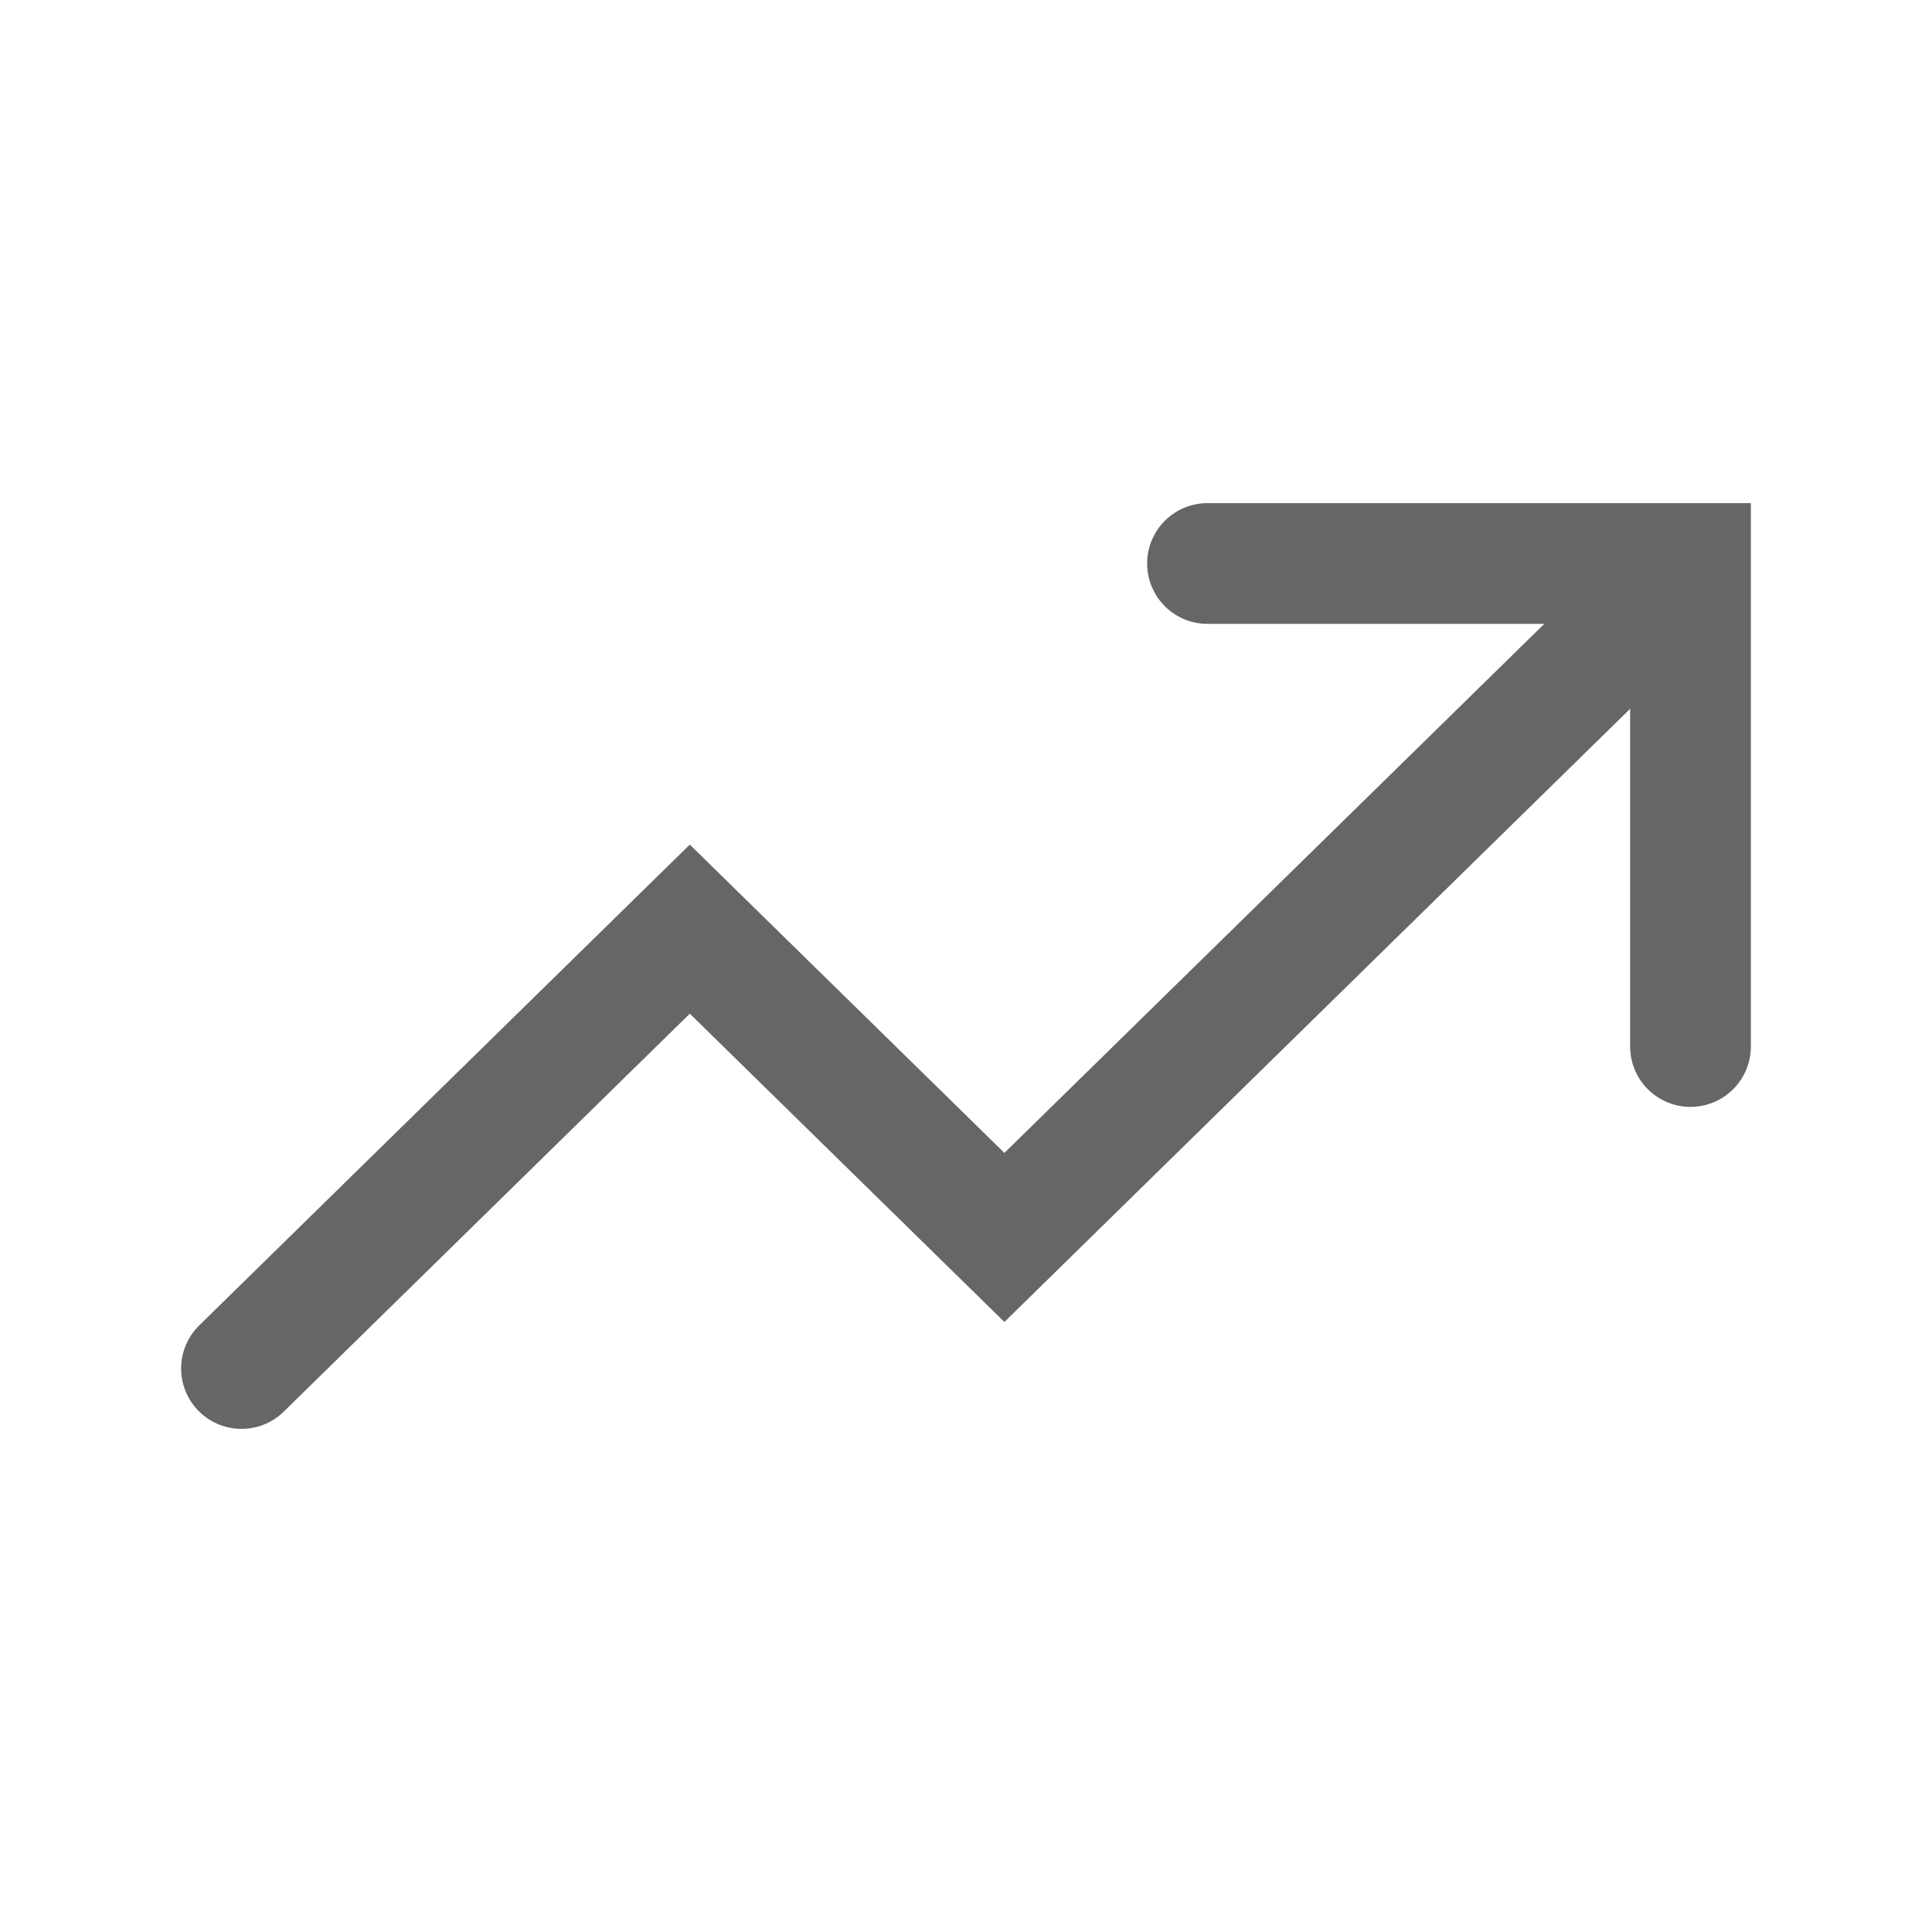 <svg width="24" height="24" viewBox="0 0 24 24" xmlns="http://www.w3.org/2000/svg"><g class="icon_svg-stroke" stroke="#666" stroke-width="1.5" fill="none" fill-rule="evenodd" stroke-linecap="round"><path d="m20 8-7.523 7.372-3.908-3.83L3 17"></path><path d="M15 7h6v6"></path></g></svg>